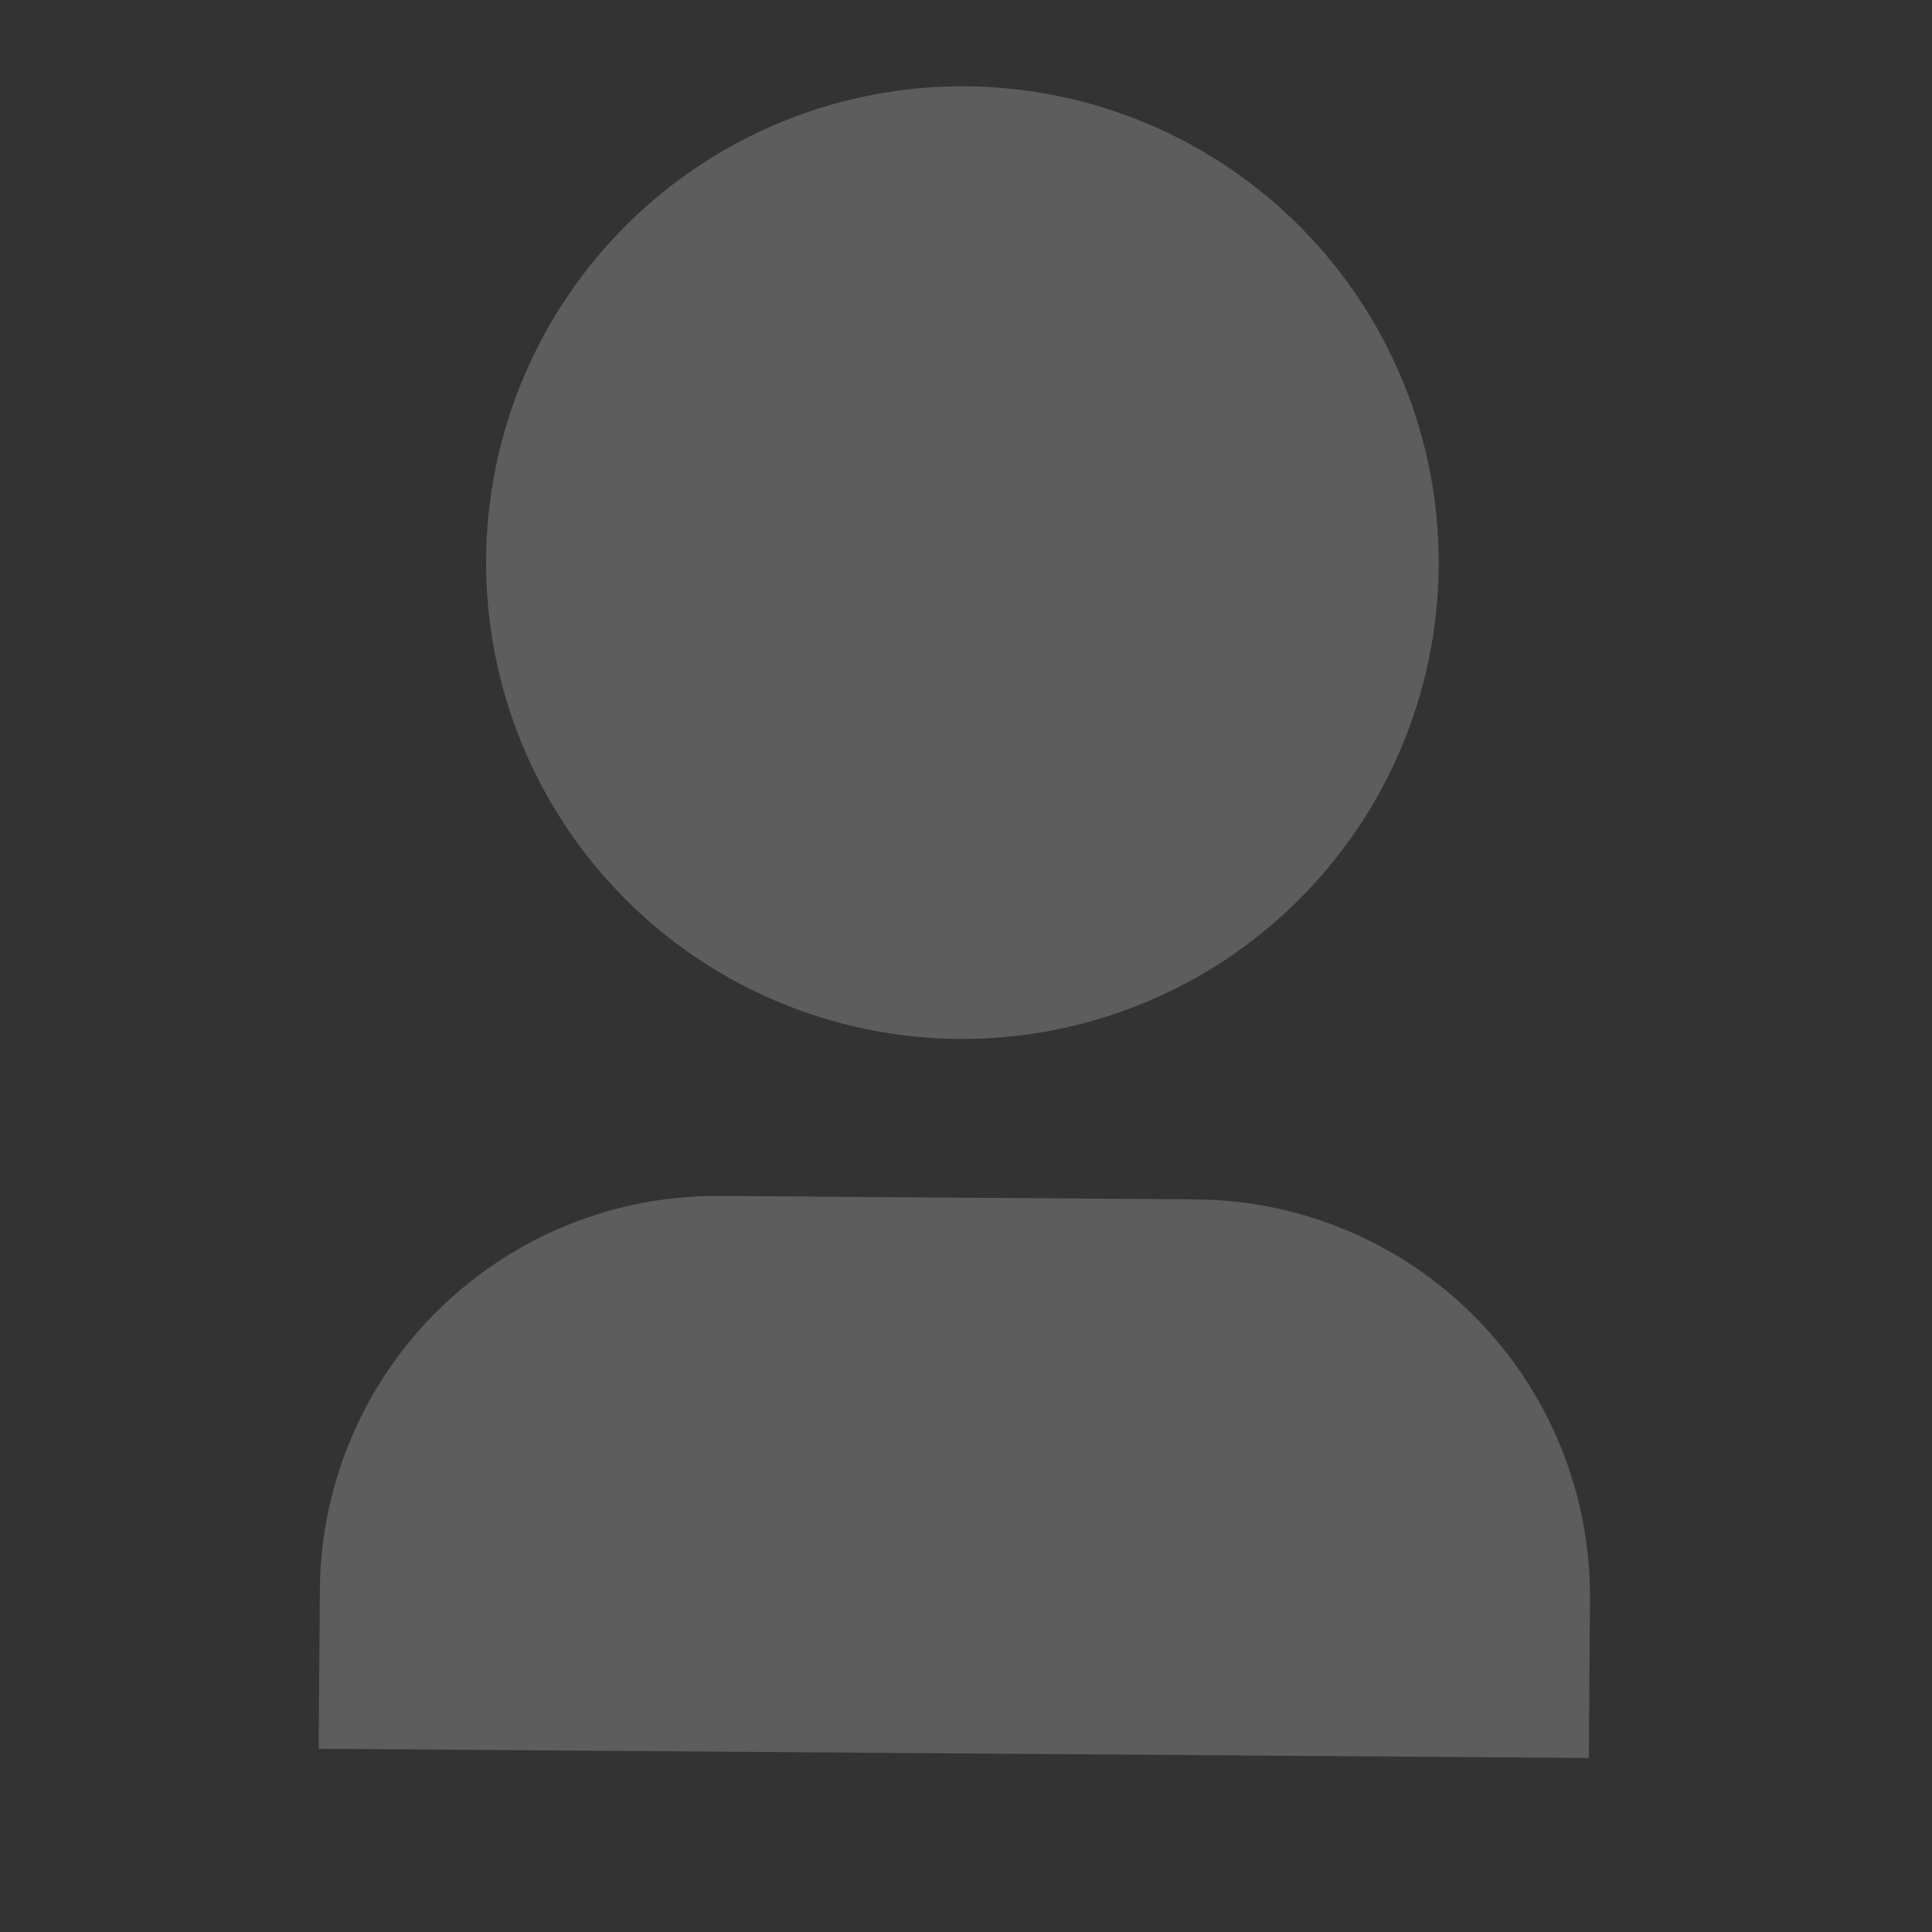 <svg width="58" height="58" viewBox="0 0 58 58" fill="none" xmlns="http://www.w3.org/2000/svg">
<rect x="0" y="0" width="58" height="58" fill="#333333" stroke="none"/>
<path d="M47.698 52.776L9.567 52.499L9.602 47.733C9.624 44.572 10.902 41.551 13.153 39.332C15.404 37.114 18.444 35.88 21.604 35.903L35.903 36.007C39.063 36.03 42.085 37.308 44.303 39.559C46.522 41.809 47.755 44.849 47.732 48.01L47.698 52.776ZM28.788 31.189C26.91 31.175 25.054 30.792 23.324 30.061C21.594 29.33 20.026 28.265 18.708 26.927C17.39 25.59 16.348 24.006 15.642 22.266C14.936 20.526 14.579 18.664 14.593 16.786C14.607 14.908 14.99 13.052 15.721 11.322C16.453 9.592 17.517 8.024 18.855 6.706C20.192 5.387 21.776 4.346 23.516 3.64C25.256 2.934 27.118 2.577 28.996 2.591C32.788 2.619 36.414 4.151 39.077 6.853C41.739 9.554 43.219 13.202 43.191 16.994C43.163 20.786 41.631 24.412 38.929 27.074C36.228 29.736 32.581 31.217 28.788 31.189Z" fill="white" fill-opacity="0.21"/>
</svg>
